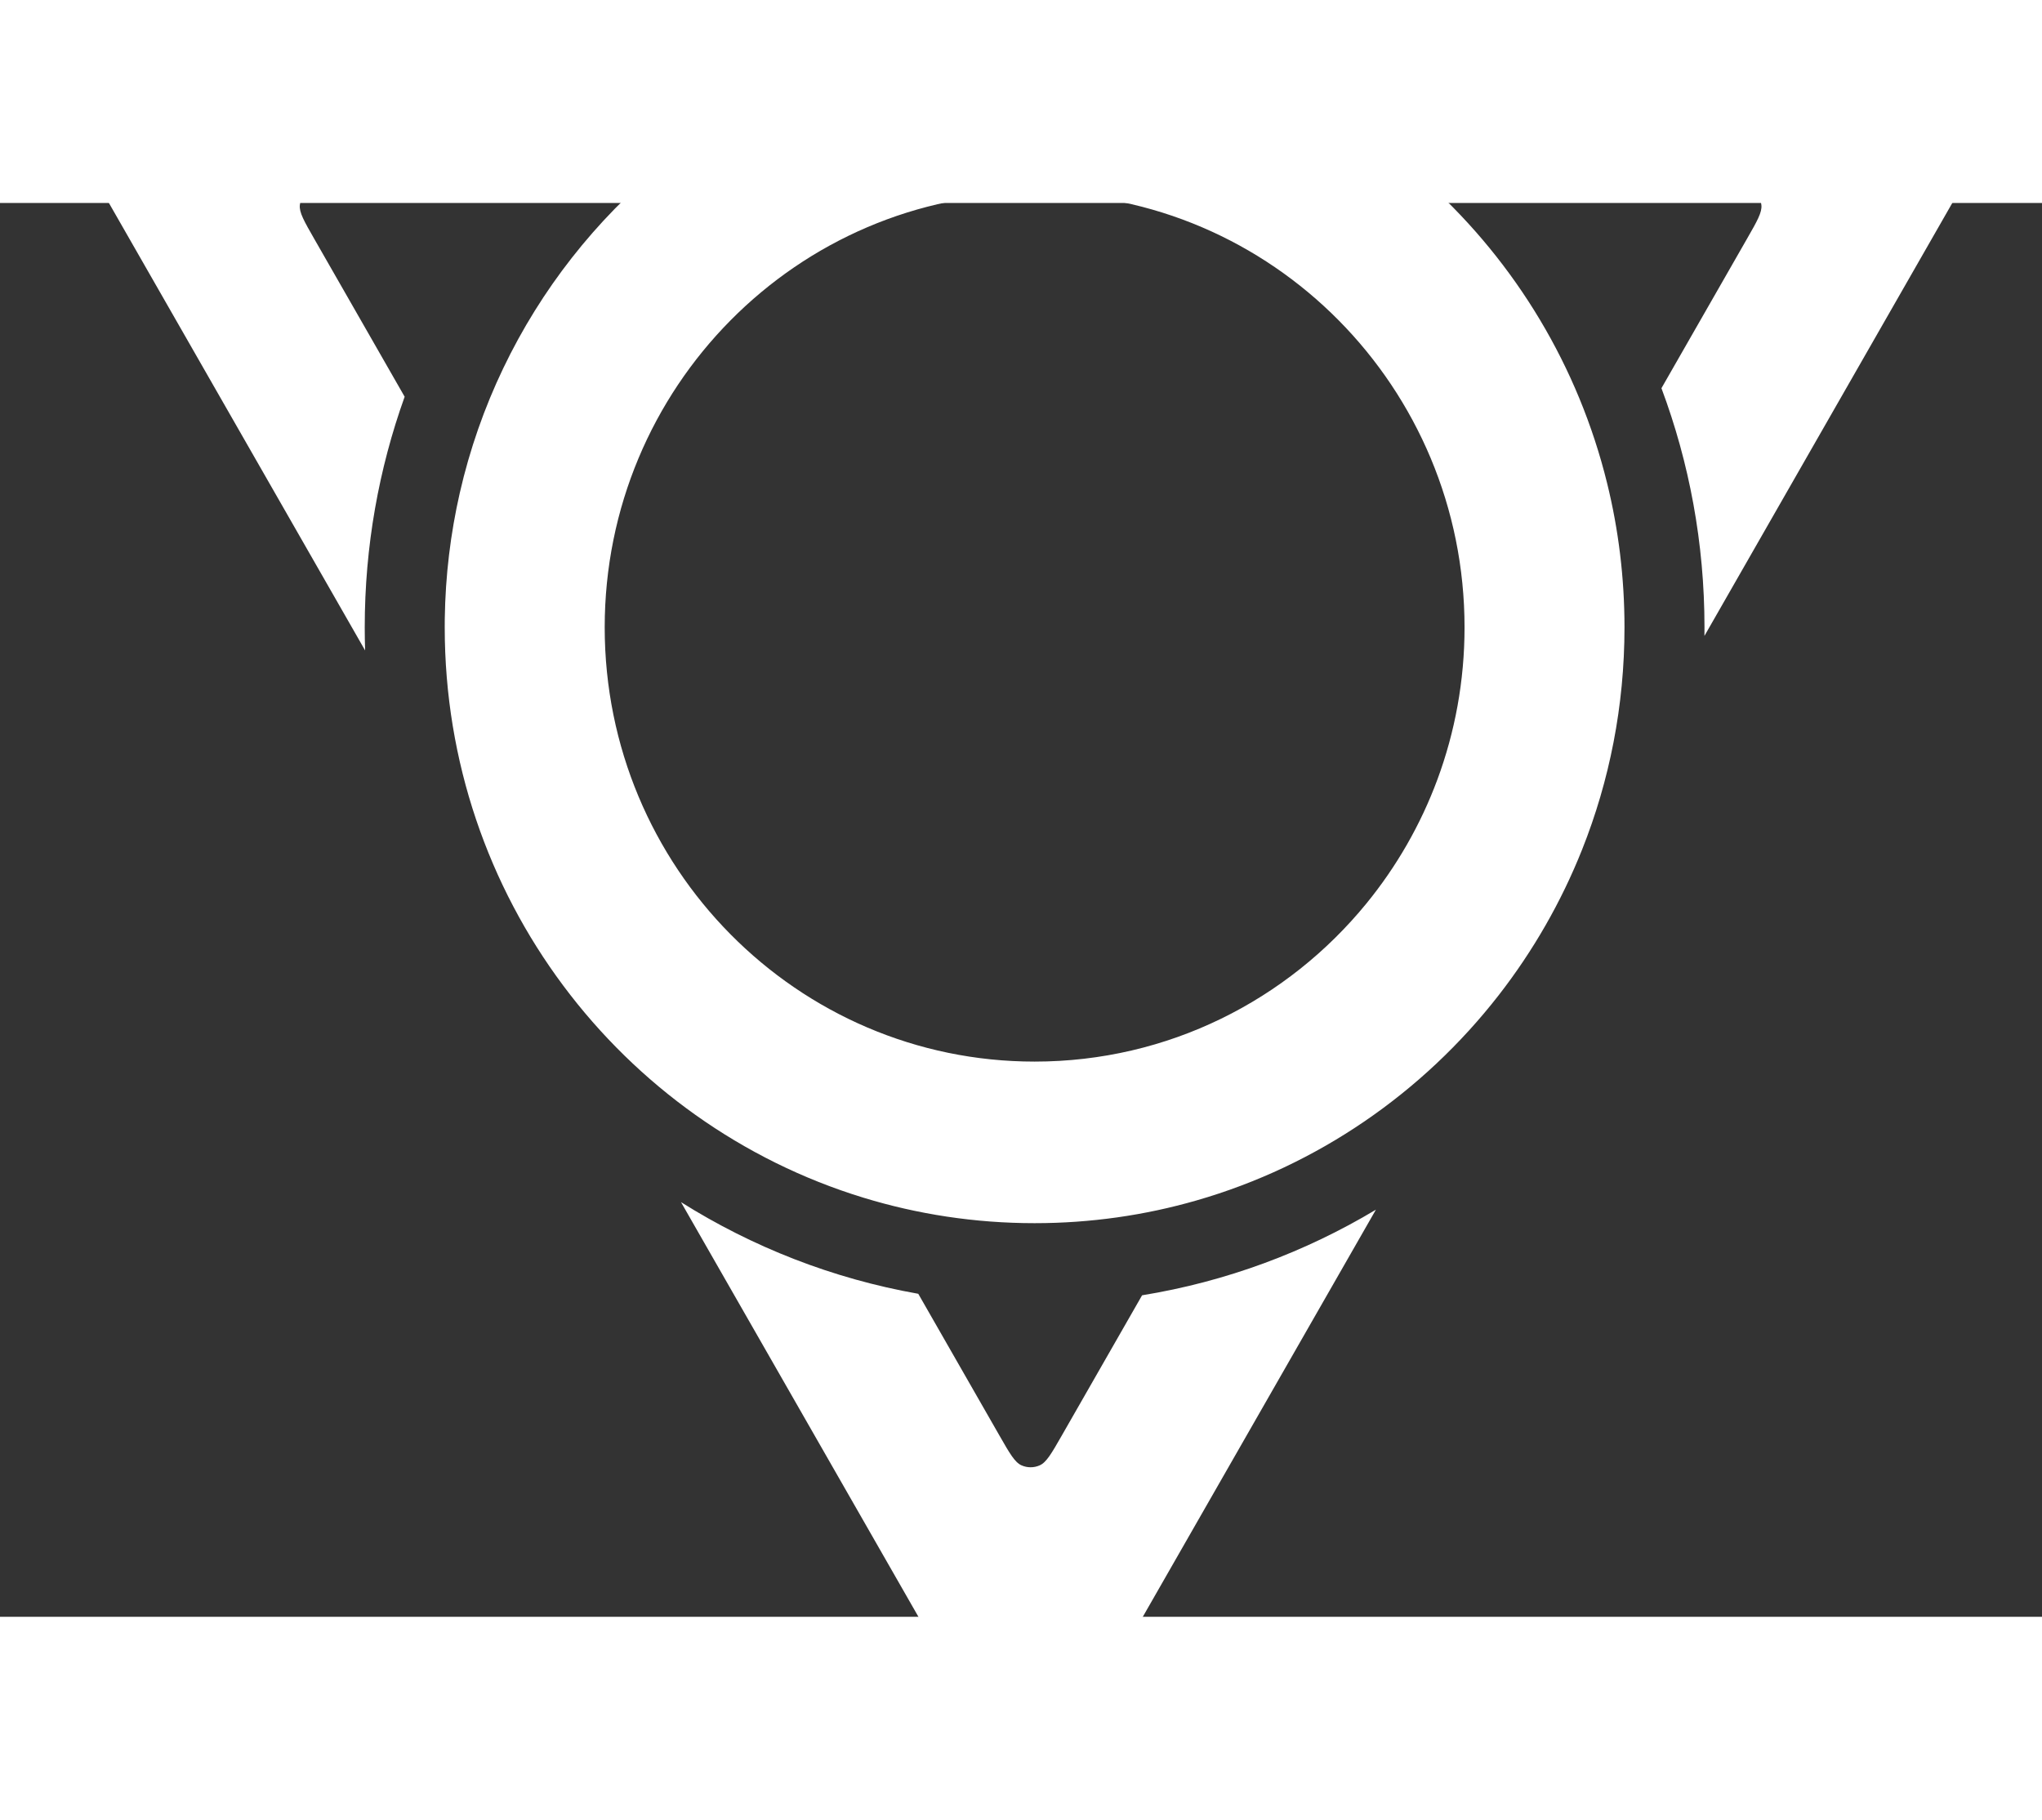 <svg width="101" height="90" viewBox="5 20 91 63" fill="none" xmlns="http://www.w3.org/2000/svg">
    <rect x="5" y="20" width="91" height="63" fill="#333333" stroke="none"/>
    <path fill-rule="evenodd" clip-rule="evenodd"
          d="M21.254 38.91C21.254 35.301 21.882 31.841 23.033 28.634L19.002 21.595C18.552 20.809 18.327 20.416 18.362 20.093C18.392 19.812 18.54 19.556 18.769 19.39C19.032 19.2 19.485 19.2 20.391 19.2H28.516C31.049 16.241 34.142 13.785 37.63 12H8.033C7.127 12 6.673 12 6.411 12.19C6.182 12.356 6.034 12.612 6.003 12.893C5.969 13.216 6.194 13.609 6.644 14.395L21.271 39.939C21.26 39.597 21.254 39.254 21.254 38.91ZM39.328 15.168C42.104 13.76 45.16 12.835 48.39 12.5C49.283 12.407 50.189 12.36 51.107 12.36C52.033 12.36 52.948 12.408 53.849 12.503C53.953 12.514 54.055 12.525 54.158 12.537C54.184 12.54 54.209 12.543 54.235 12.546C59.775 13.21 64.787 15.613 68.719 19.2C72.537 22.682 75.338 27.279 76.619 32.484C77.126 34.541 77.394 36.694 77.394 38.91C77.394 42.408 76.725 45.749 75.507 48.808C74.572 51.156 73.315 53.338 71.791 55.298C68.411 59.643 63.718 62.897 58.315 64.449C56.024 65.108 53.606 65.46 51.107 65.46C48.45 65.46 45.886 65.062 43.469 64.322C32.675 61.017 24.819 50.89 24.819 38.91C24.819 38.781 24.82 38.653 24.821 38.525C24.848 36.601 25.078 34.727 25.489 32.924C27.265 25.141 32.429 18.666 39.328 15.168ZM65.893 51.215C67.23 49.578 68.306 47.716 69.056 45.692C69.838 43.582 70.266 41.296 70.266 38.91C70.266 28.223 61.688 19.56 51.107 19.56C40.525 19.56 31.948 28.223 31.948 38.91C31.948 49.597 40.525 58.26 51.107 58.26C57.06 58.26 62.379 55.518 65.893 51.215ZM82.854 21.595L79.041 28.254C80.281 31.567 80.959 35.159 80.959 38.91C80.959 39.037 80.958 39.164 80.957 39.291L95.212 14.395C95.663 13.609 95.888 13.216 95.853 12.893C95.823 12.612 95.675 12.356 95.446 12.19C95.183 12 94.73 12 93.824 12H64.584C68.071 13.785 71.164 16.241 73.697 19.2H81.466C82.372 19.2 82.825 19.2 83.088 19.39C83.317 19.556 83.465 19.812 83.495 20.093C83.53 20.416 83.305 20.809 82.854 21.595ZM55.896 68.674C59.649 68.063 63.169 66.745 66.316 64.859L52.317 89.306C51.862 90.101 51.634 90.498 51.336 90.631C51.077 90.748 50.78 90.748 50.52 90.631C50.223 90.498 49.995 90.101 49.54 89.306L35.348 64.522C38.523 66.519 42.098 67.931 45.922 68.607L49.54 74.924C49.995 75.719 50.223 76.117 50.52 76.25C50.78 76.366 51.077 76.366 51.336 76.25C51.634 76.117 51.862 75.719 52.317 74.924L55.896 68.674Z"
          fill="white"/>
</svg>
